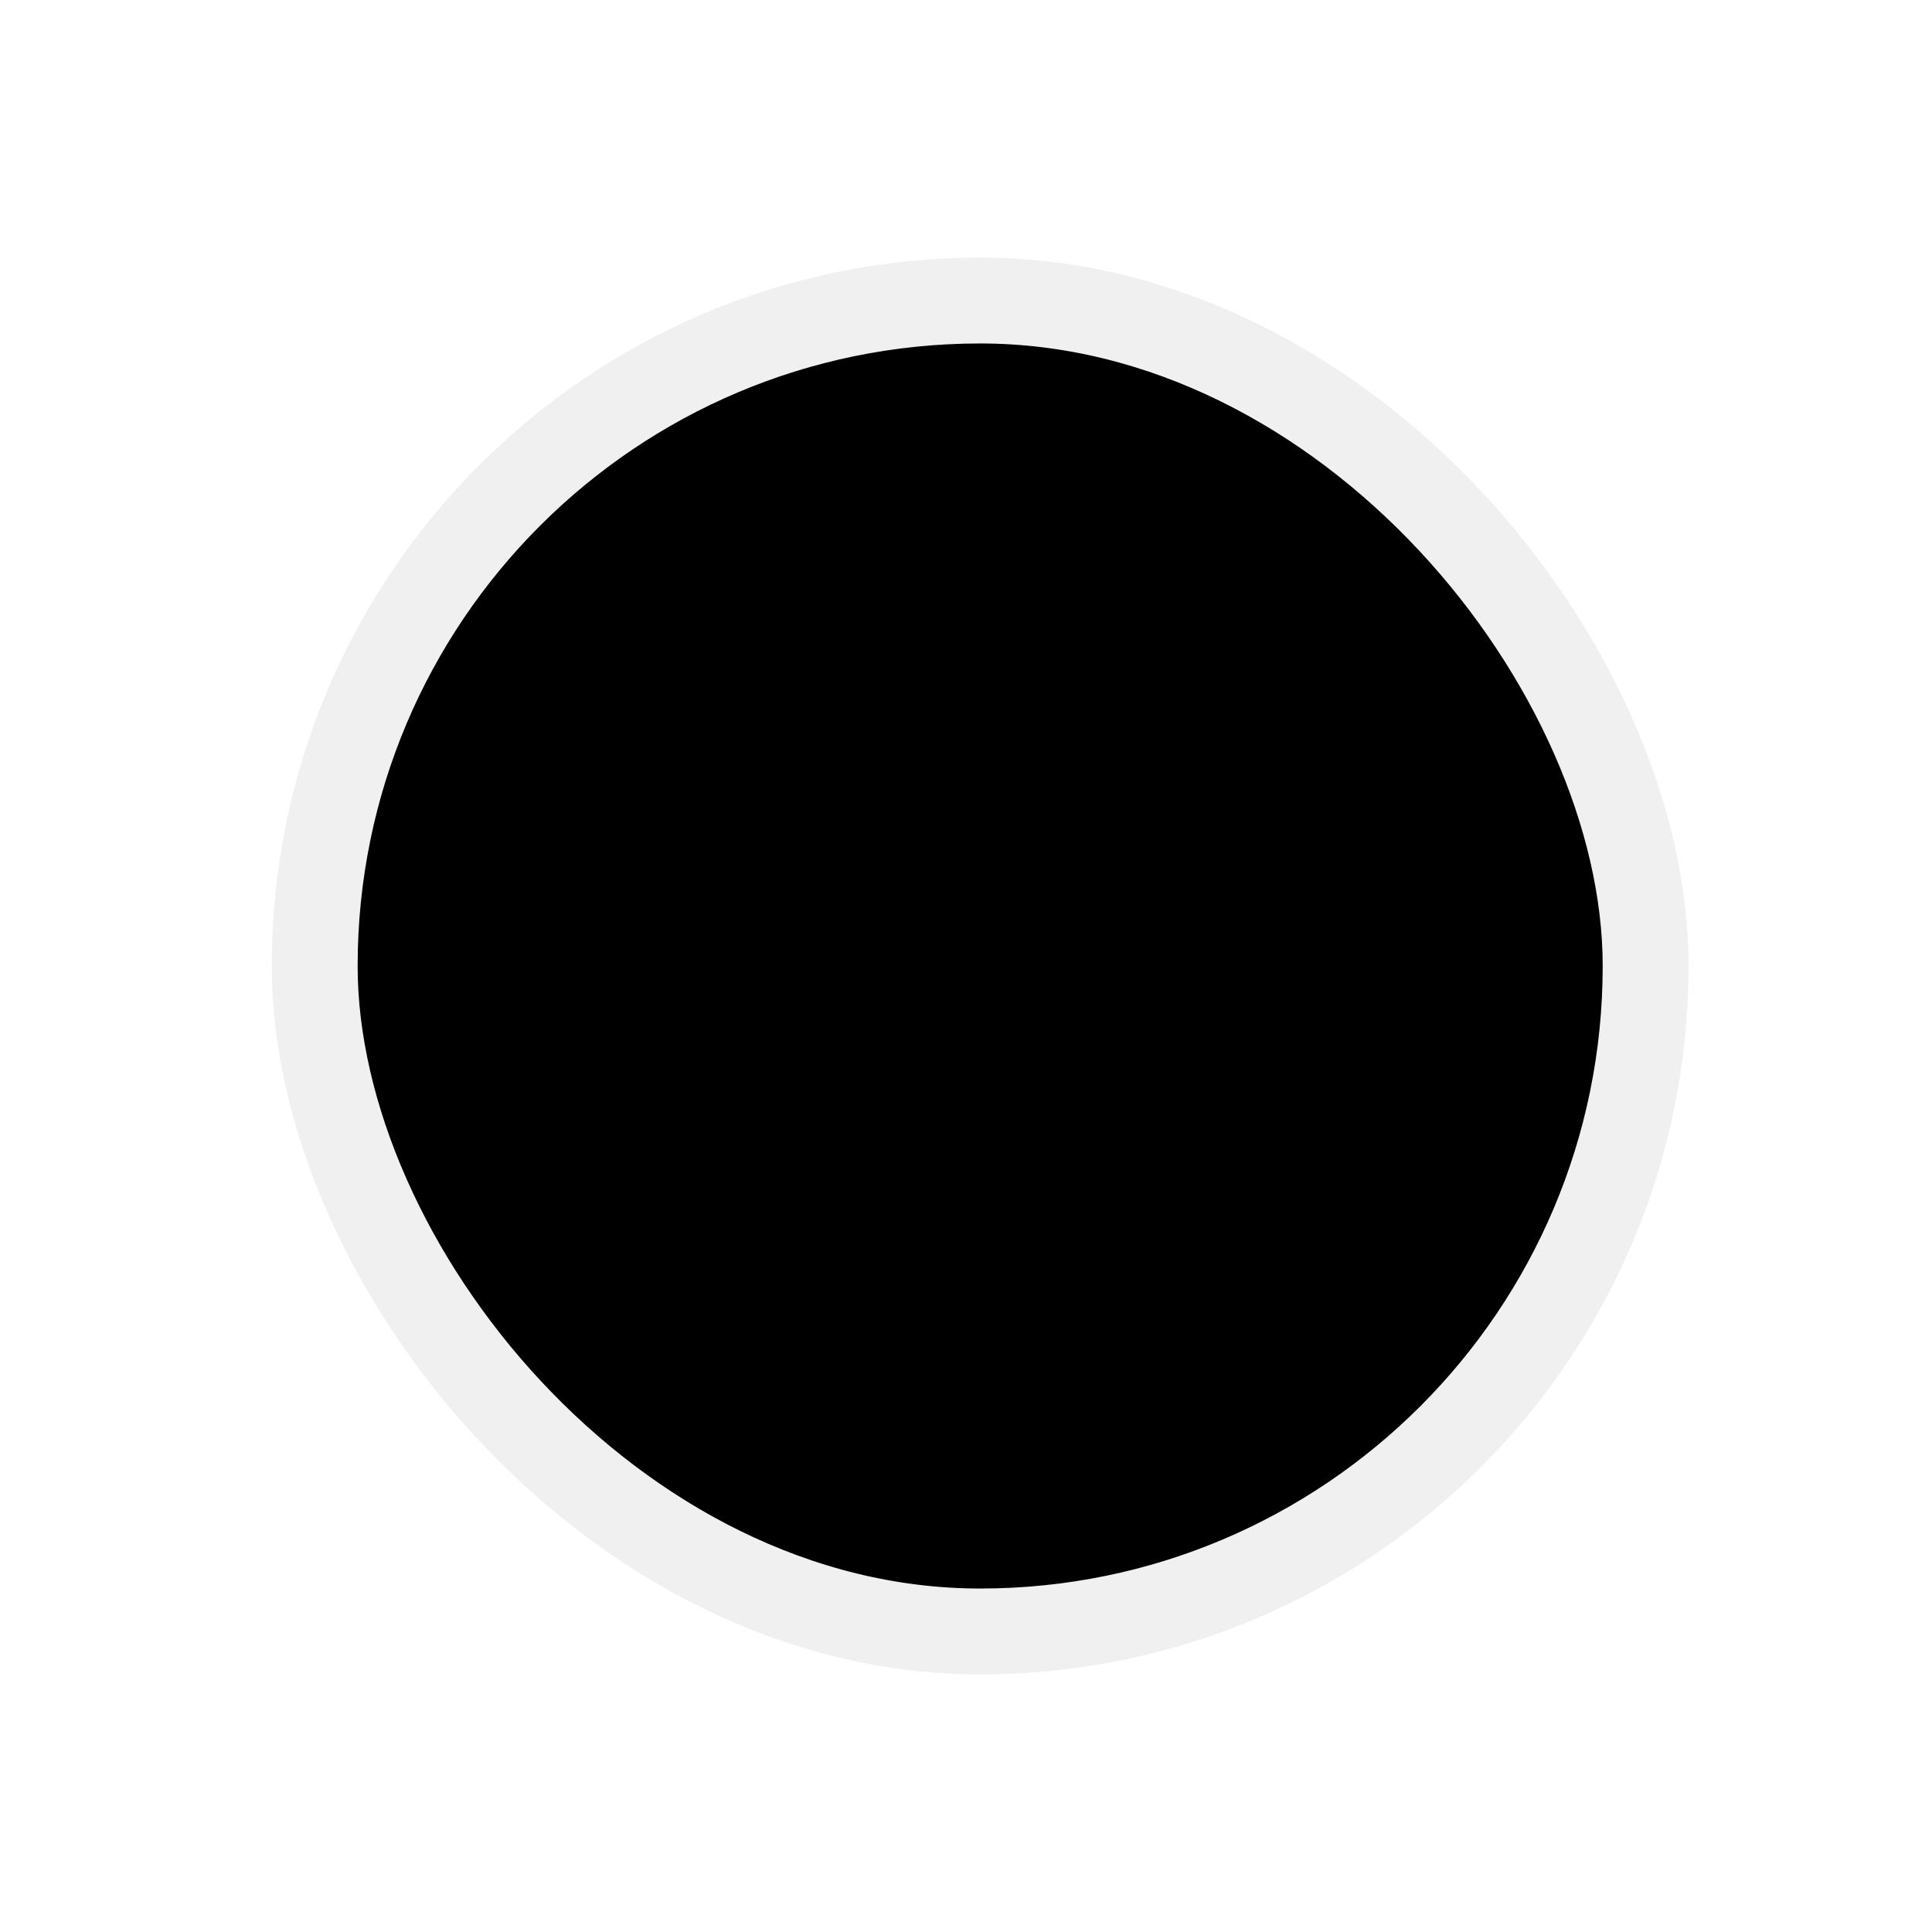 <svg width="45" height="45" viewBox="0 0 45 45" fill="none" xmlns="http://www.w3.org/2000/svg">
<g filter="url(#filter0_d_1_314)">
<rect x="2.83" y="2.5" width="40" height="40" rx="20" fill="white" fill-opacity="0.01" shape-rendering="crispEdges"/>
<rect x="7.33" y="7" width="31" height="31" rx="15.5" fill="black" stroke="#F0F0F0" stroke-width="2"/>
</g>
<defs>
<filter id="filter0_d_1_314" x="0.83" y="0.5" width="44" height="44" filterUnits="userSpaceOnUse" color-interpolation-filters="sRGB">
<feFlood flood-opacity="0" result="BackgroundImageFix"/>
<feColorMatrix in="SourceAlpha" type="matrix" values="0 0 0 0 0 0 0 0 0 0 0 0 0 0 0 0 0 0 127 0" result="hardAlpha"/>
<feMorphology radius="1" operator="dilate" in="SourceAlpha" result="effect1_dropShadow_1_314"/>
<feOffset/>
<feGaussianBlur stdDeviation="0.5"/>
<feComposite in2="hardAlpha" operator="out"/>
<feColorMatrix type="matrix" values="0 0 0 0 0 0 0 0 0 0 0 0 0 0 0 0 0 0 1 0"/>
<feBlend mode="normal" in2="BackgroundImageFix" result="effect1_dropShadow_1_314"/>
<feBlend mode="normal" in="SourceGraphic" in2="effect1_dropShadow_1_314" result="shape"/>
</filter>
</defs>
</svg>
